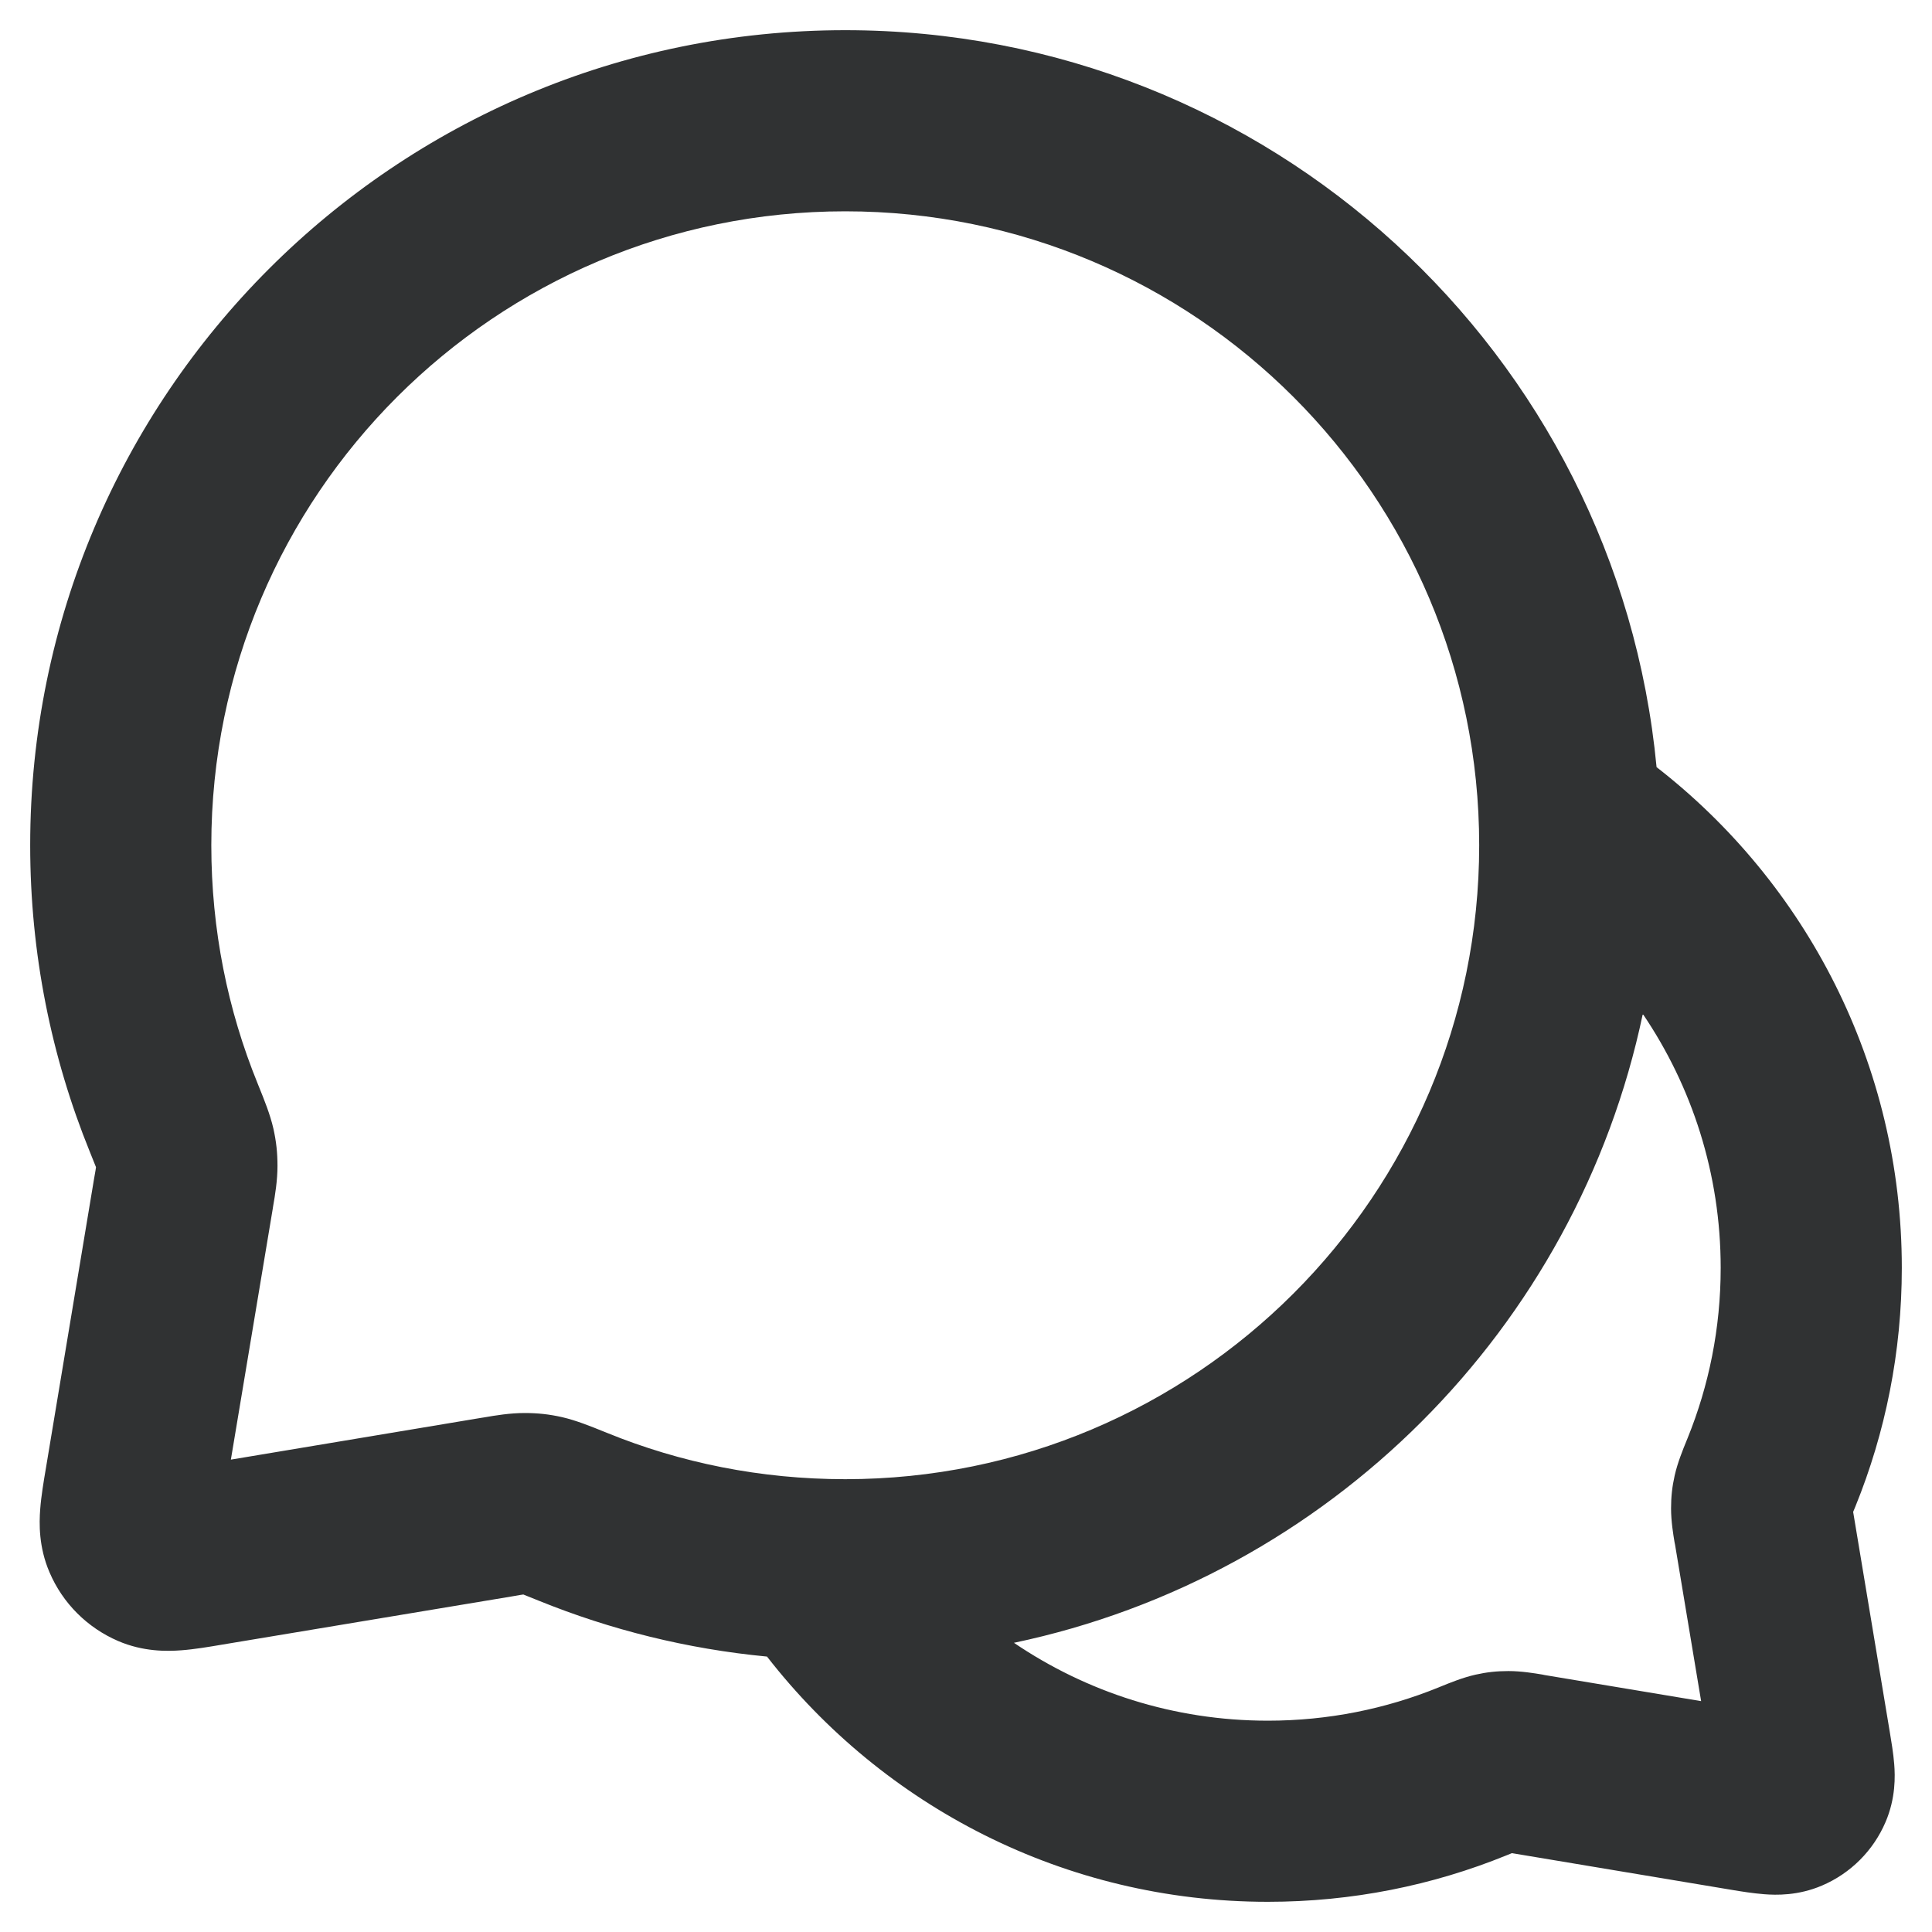 <svg width="16" height="16" viewBox="0 0 16 16" fill="none" xmlns="http://www.w3.org/2000/svg">
    <g clip-path="url(#clip0_53_5870)">
        <path fill-rule="evenodd" clip-rule="evenodd"
            d="M7 0.25C3.272 0.25 0.25 3.272 0.25 7C0.25 7.896 0.425 8.754 0.744 9.539C0.769 9.601 0.784 9.638 0.795 9.666L0.791 9.693L0.778 9.768L0.38 12.16C0.362 12.266 0.341 12.39 0.333 12.498C0.324 12.616 0.32 12.812 0.41 13.021C0.519 13.277 0.723 13.48 0.978 13.59C1.187 13.68 1.384 13.676 1.502 13.667C1.61 13.659 1.734 13.638 1.84 13.62L4.232 13.222L4.307 13.209L4.334 13.205C4.362 13.216 4.399 13.231 4.461 13.256C5.055 13.497 5.69 13.656 6.352 13.719C7.313 14.955 8.814 15.75 10.5 15.75C11.197 15.75 11.864 15.614 12.474 15.366L12.521 15.347L12.545 15.351L14.341 15.651C14.418 15.664 14.519 15.68 14.609 15.687C14.709 15.695 14.892 15.7 15.09 15.615C15.326 15.514 15.514 15.326 15.615 15.09C15.7 14.892 15.695 14.709 15.687 14.609C15.68 14.519 15.663 14.419 15.65 14.341L15.351 12.545L15.347 12.521L15.366 12.475C15.614 11.864 15.75 11.197 15.75 10.5C15.75 8.814 14.955 7.313 13.719 6.353C13.394 2.928 10.51 0.25 7 0.25ZM13.605 8.397C13.057 11.004 11.004 13.057 8.397 13.605C8.997 14.012 9.72 14.25 10.5 14.25C11 14.25 11.476 14.152 11.91 13.976L11.932 13.967C12.003 13.938 12.113 13.893 12.219 13.869C12.312 13.848 12.396 13.839 12.492 13.839C12.599 13.839 12.707 13.857 12.773 13.868L12.792 13.872L14.088 14.088L13.872 12.792L13.868 12.773C13.857 12.707 13.839 12.599 13.839 12.492C13.839 12.396 13.848 12.312 13.869 12.219C13.893 12.113 13.938 12.003 13.967 11.932L13.976 11.91C14.152 11.476 14.25 11 14.25 10.5C14.25 9.721 14.012 8.997 13.605 8.397ZM1.75 7C1.75 4.101 4.101 1.75 7 1.75C9.899 1.75 12.25 4.101 12.25 7C12.25 9.899 9.899 12.25 7 12.25C6.3 12.25 5.634 12.114 5.026 11.866L4.996 11.854C4.897 11.814 4.772 11.763 4.654 11.736C4.547 11.712 4.453 11.702 4.344 11.702C4.224 11.702 4.102 11.722 4.011 11.738L3.985 11.742L1.912 12.088L2.258 10.015L2.262 9.989C2.278 9.898 2.298 9.776 2.298 9.656C2.298 9.547 2.288 9.453 2.264 9.346C2.237 9.228 2.186 9.103 2.146 9.004L2.134 8.974C1.886 8.366 1.75 7.7 1.75 7Z"
            fill="#303233" />
    </g>
    <defs>
        <clipPath id="clip0_53_5870">
            <rect width="16" height="16" fill="white" />
        </clipPath>
    </defs>
</svg>
